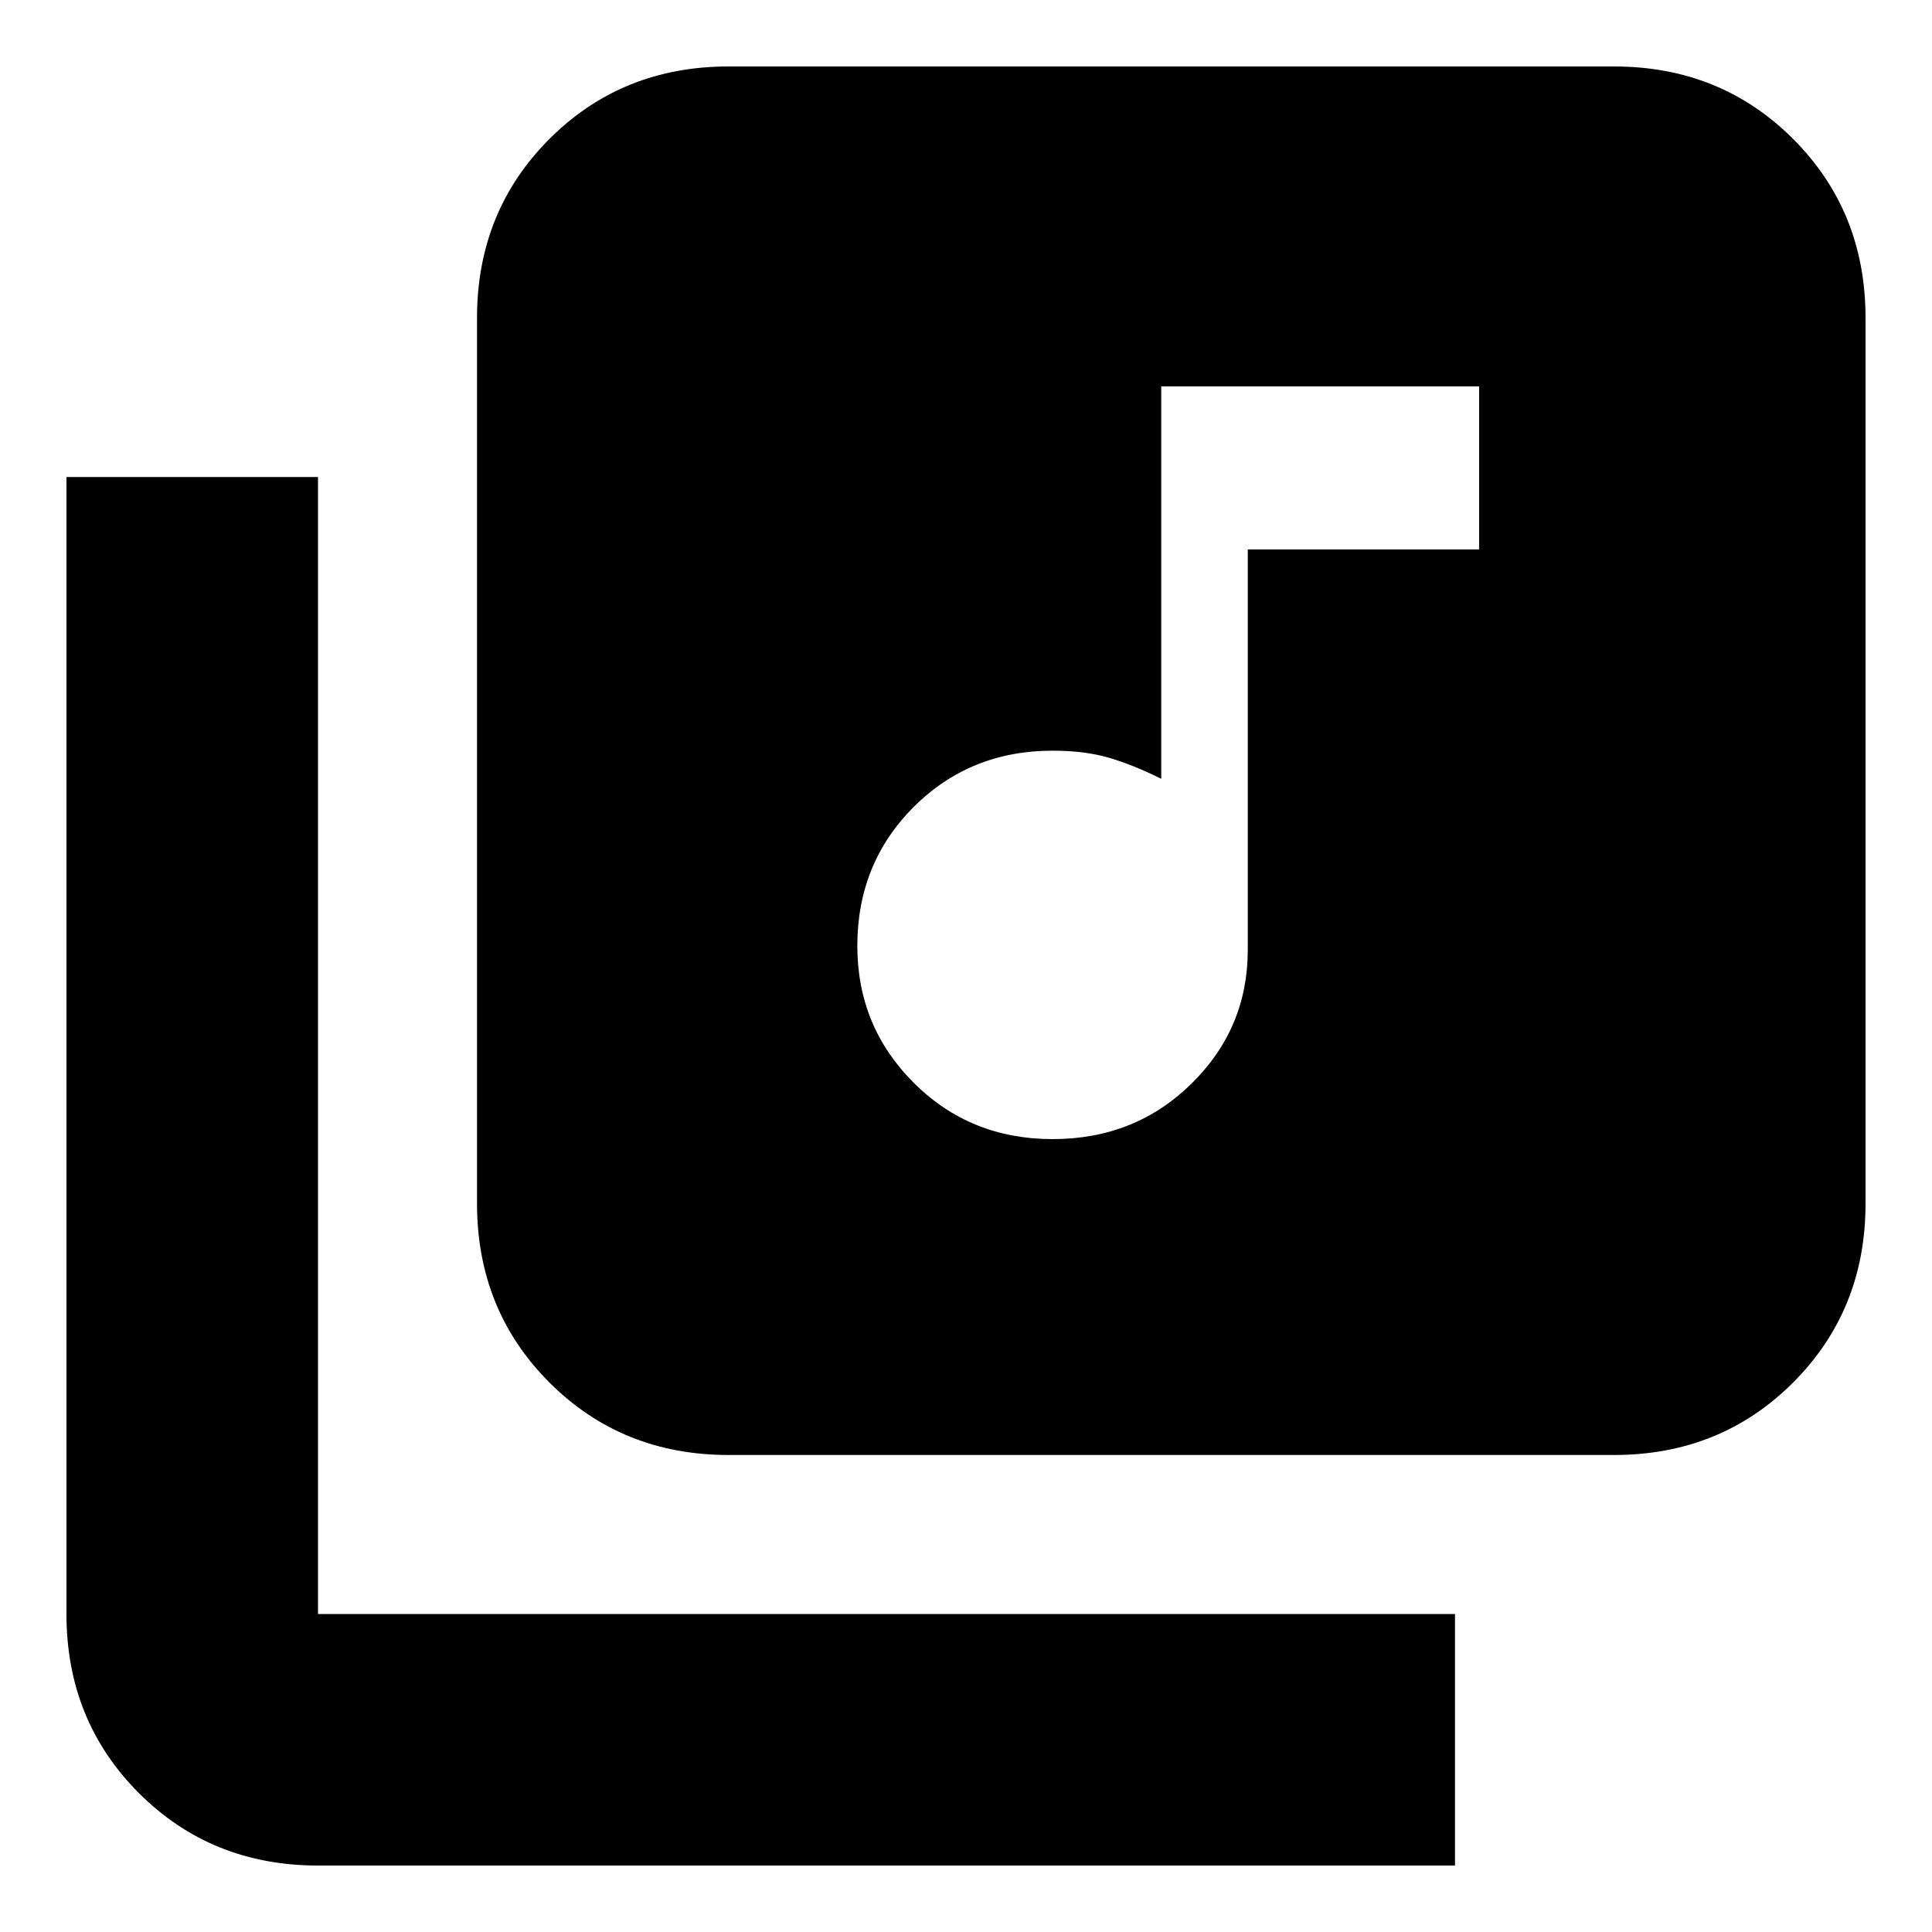 <svg xmlns="http://www.w3.org/2000/svg" height="20" width="20"><path d="M10.896 11.792Q11.75 11.792 12.333 11.219Q12.917 10.646 12.917 9.833V5.688H15.312V4H12.021V8.062Q11.729 7.917 11.479 7.844Q11.229 7.771 10.896 7.771Q10.042 7.771 9.458 8.354Q8.875 8.938 8.875 9.792Q8.875 10.625 9.458 11.208Q10.042 11.792 10.896 11.792ZM7.542 15.062Q6.438 15.062 5.688 14.312Q4.938 13.562 4.938 12.458V3.292Q4.938 2.188 5.688 1.438Q6.438 0.688 7.542 0.688H16.708Q17.812 0.688 18.562 1.438Q19.312 2.188 19.312 3.292V12.458Q19.312 13.562 18.562 14.312Q17.812 15.062 16.708 15.062ZM3.292 19.312Q2.188 19.312 1.438 18.562Q0.688 17.812 0.688 16.708V4.938H3.292V16.708Q3.292 16.708 3.292 16.708Q3.292 16.708 3.292 16.708H15.062V19.312Z"/></svg>